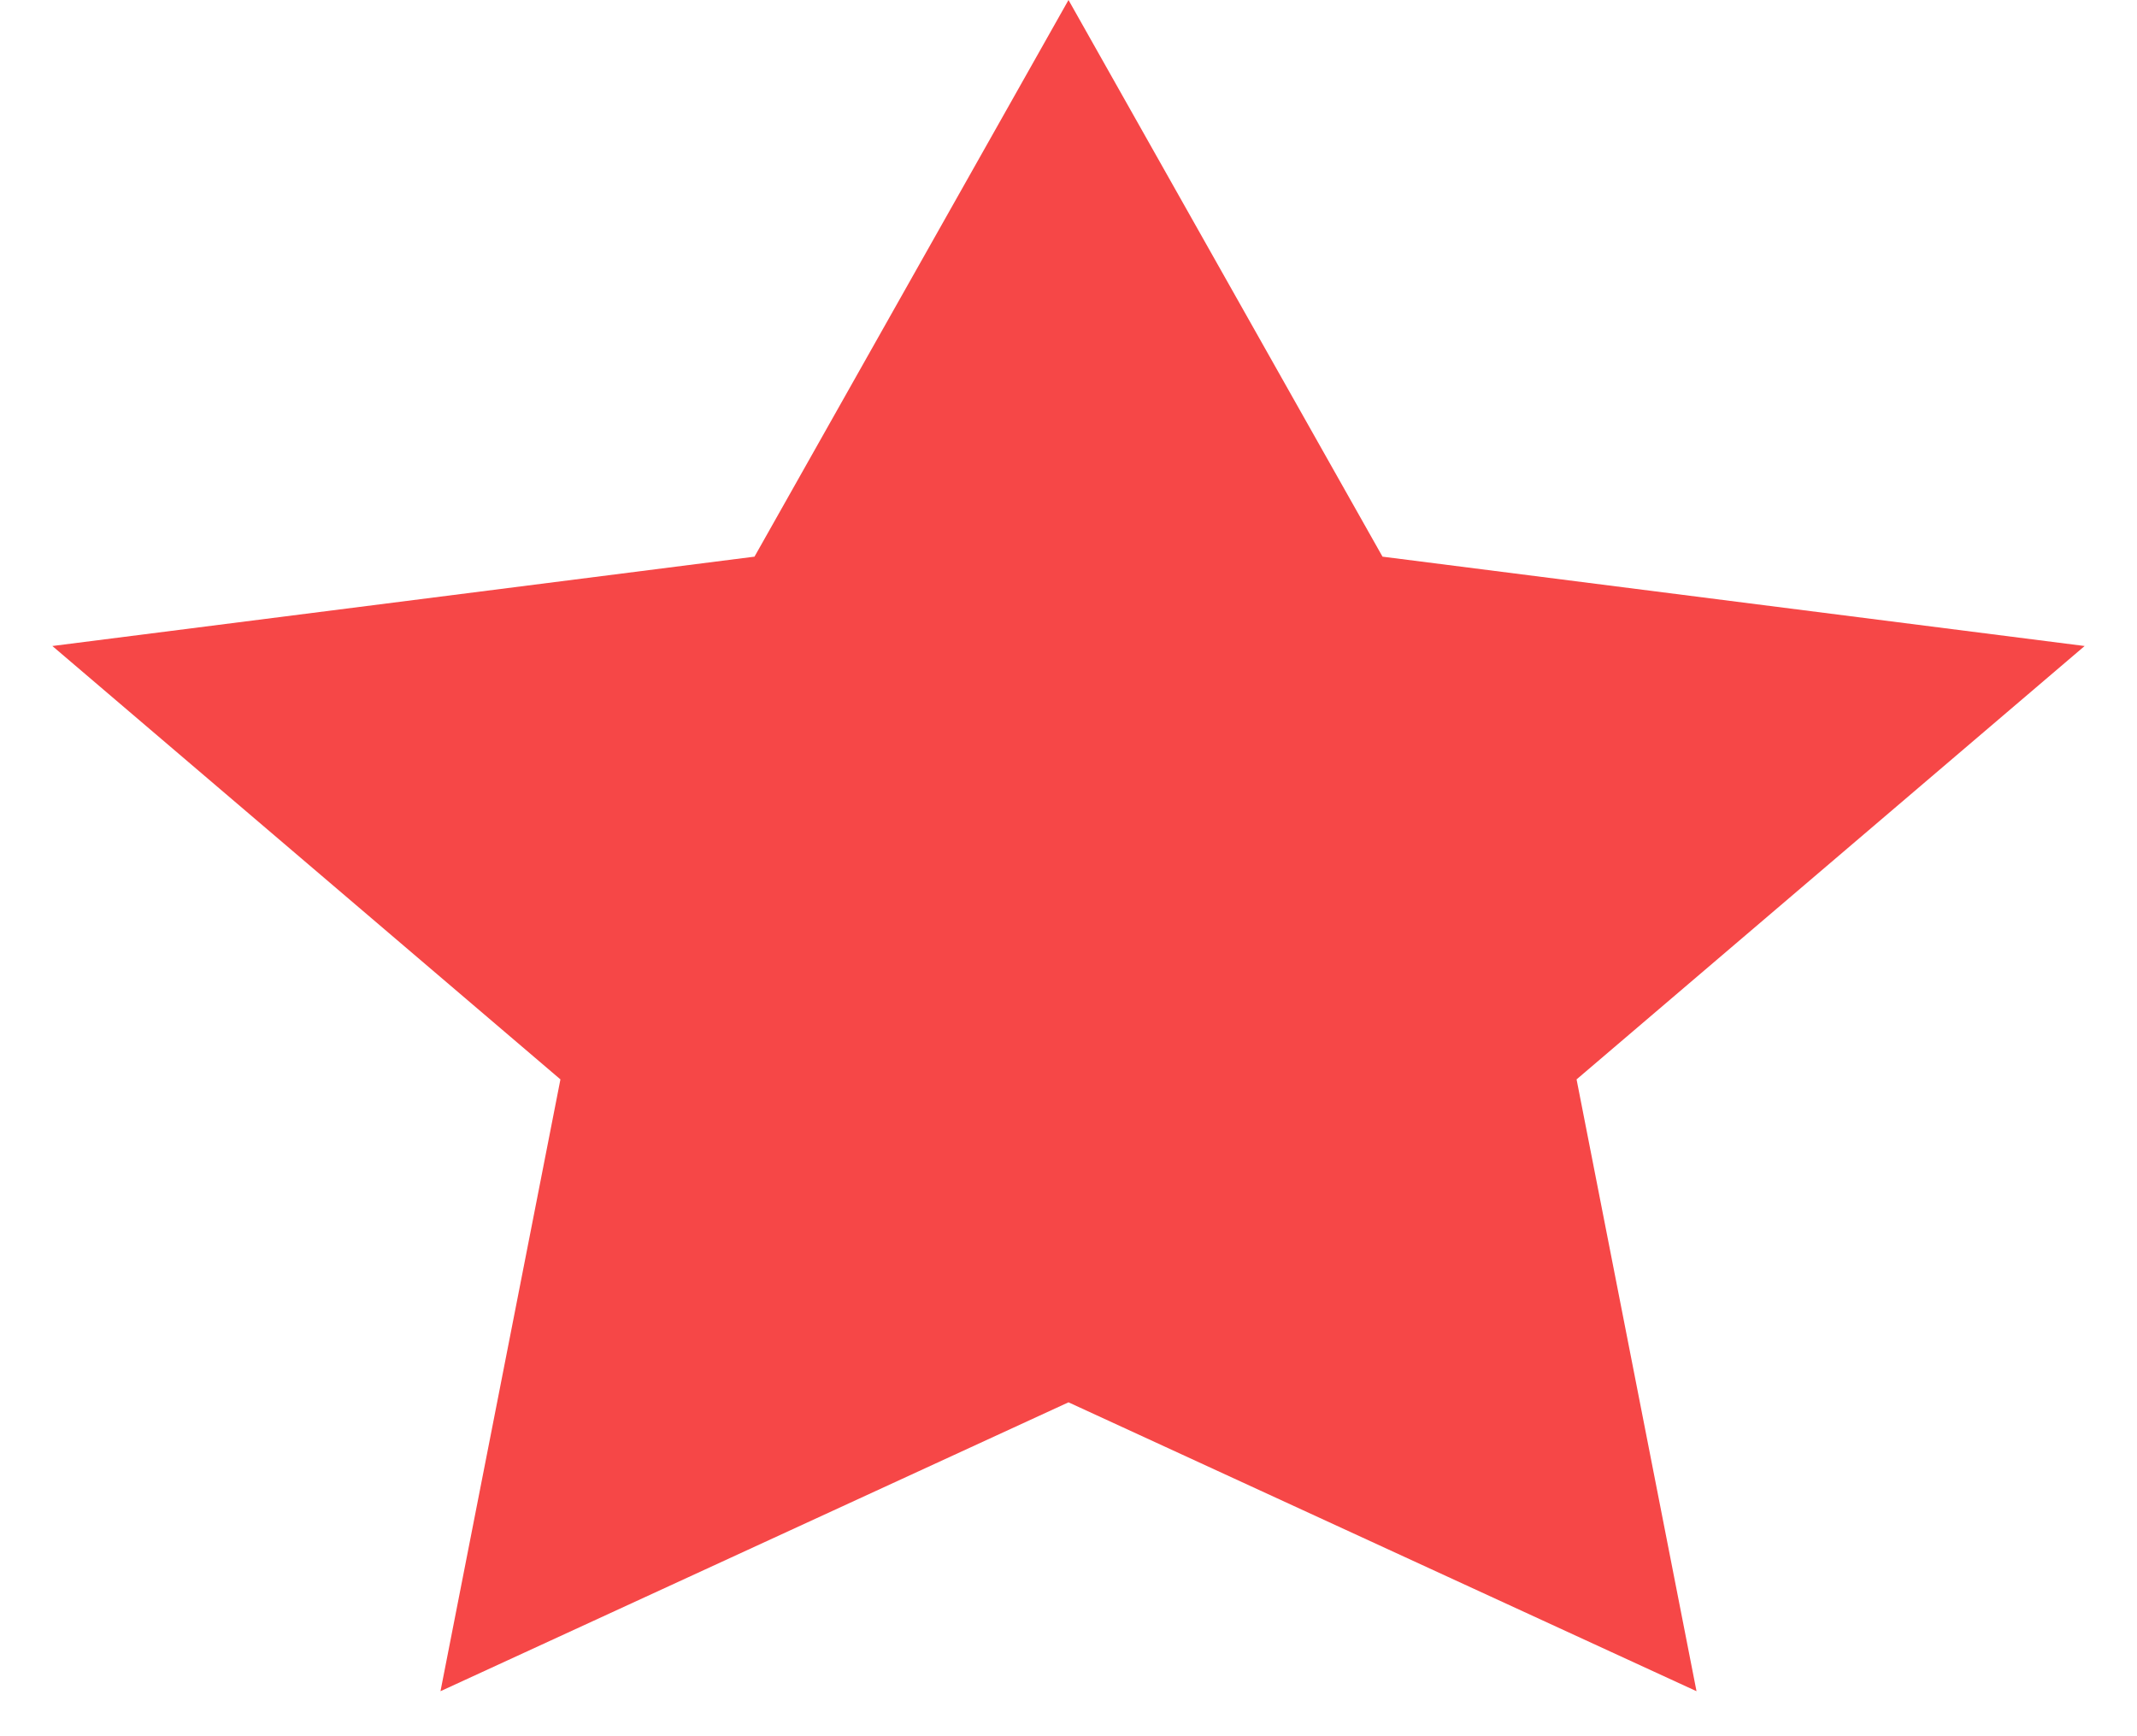<?xml version="1.0" encoding="UTF-8" standalone="no"?>
<svg width="16px" height="13px" viewBox="0 0 16 13" version="1.1" xmlns="http://www.w3.org/2000/svg" xmlns:xlink="http://www.w3.org/1999/xlink" xmlns:sketch="http://www.bohemiancoding.com/sketch/ns">
    <!-- Generator: Sketch 3.4.4 (17249) - http://www.bohemiancoding.com/sketch -->
    <title>Star 1</title>
    <desc>Created with Sketch.</desc>
    <defs></defs>
    <g id="Page-1" stroke="none" stroke-width="1" fill="none" fill-rule="evenodd" sketch:type="MSPage">
        <g id="Contact" sketch:type="MSArtboardGroup" transform="translate(-543, -1170)" fill="#F64747">
            <polygon id="Star-1" sketch:type="MSShapeGroup" points="551 1180.5 546.298 1182.663 547.196 1178.082 543.392 1174.837 548.649 1174.168 551 1170 553.351 1174.168 558.608 1174.837 554.804 1178.082 555.702 1182.663 "></polygon>
        </g>
    </g>
</svg>